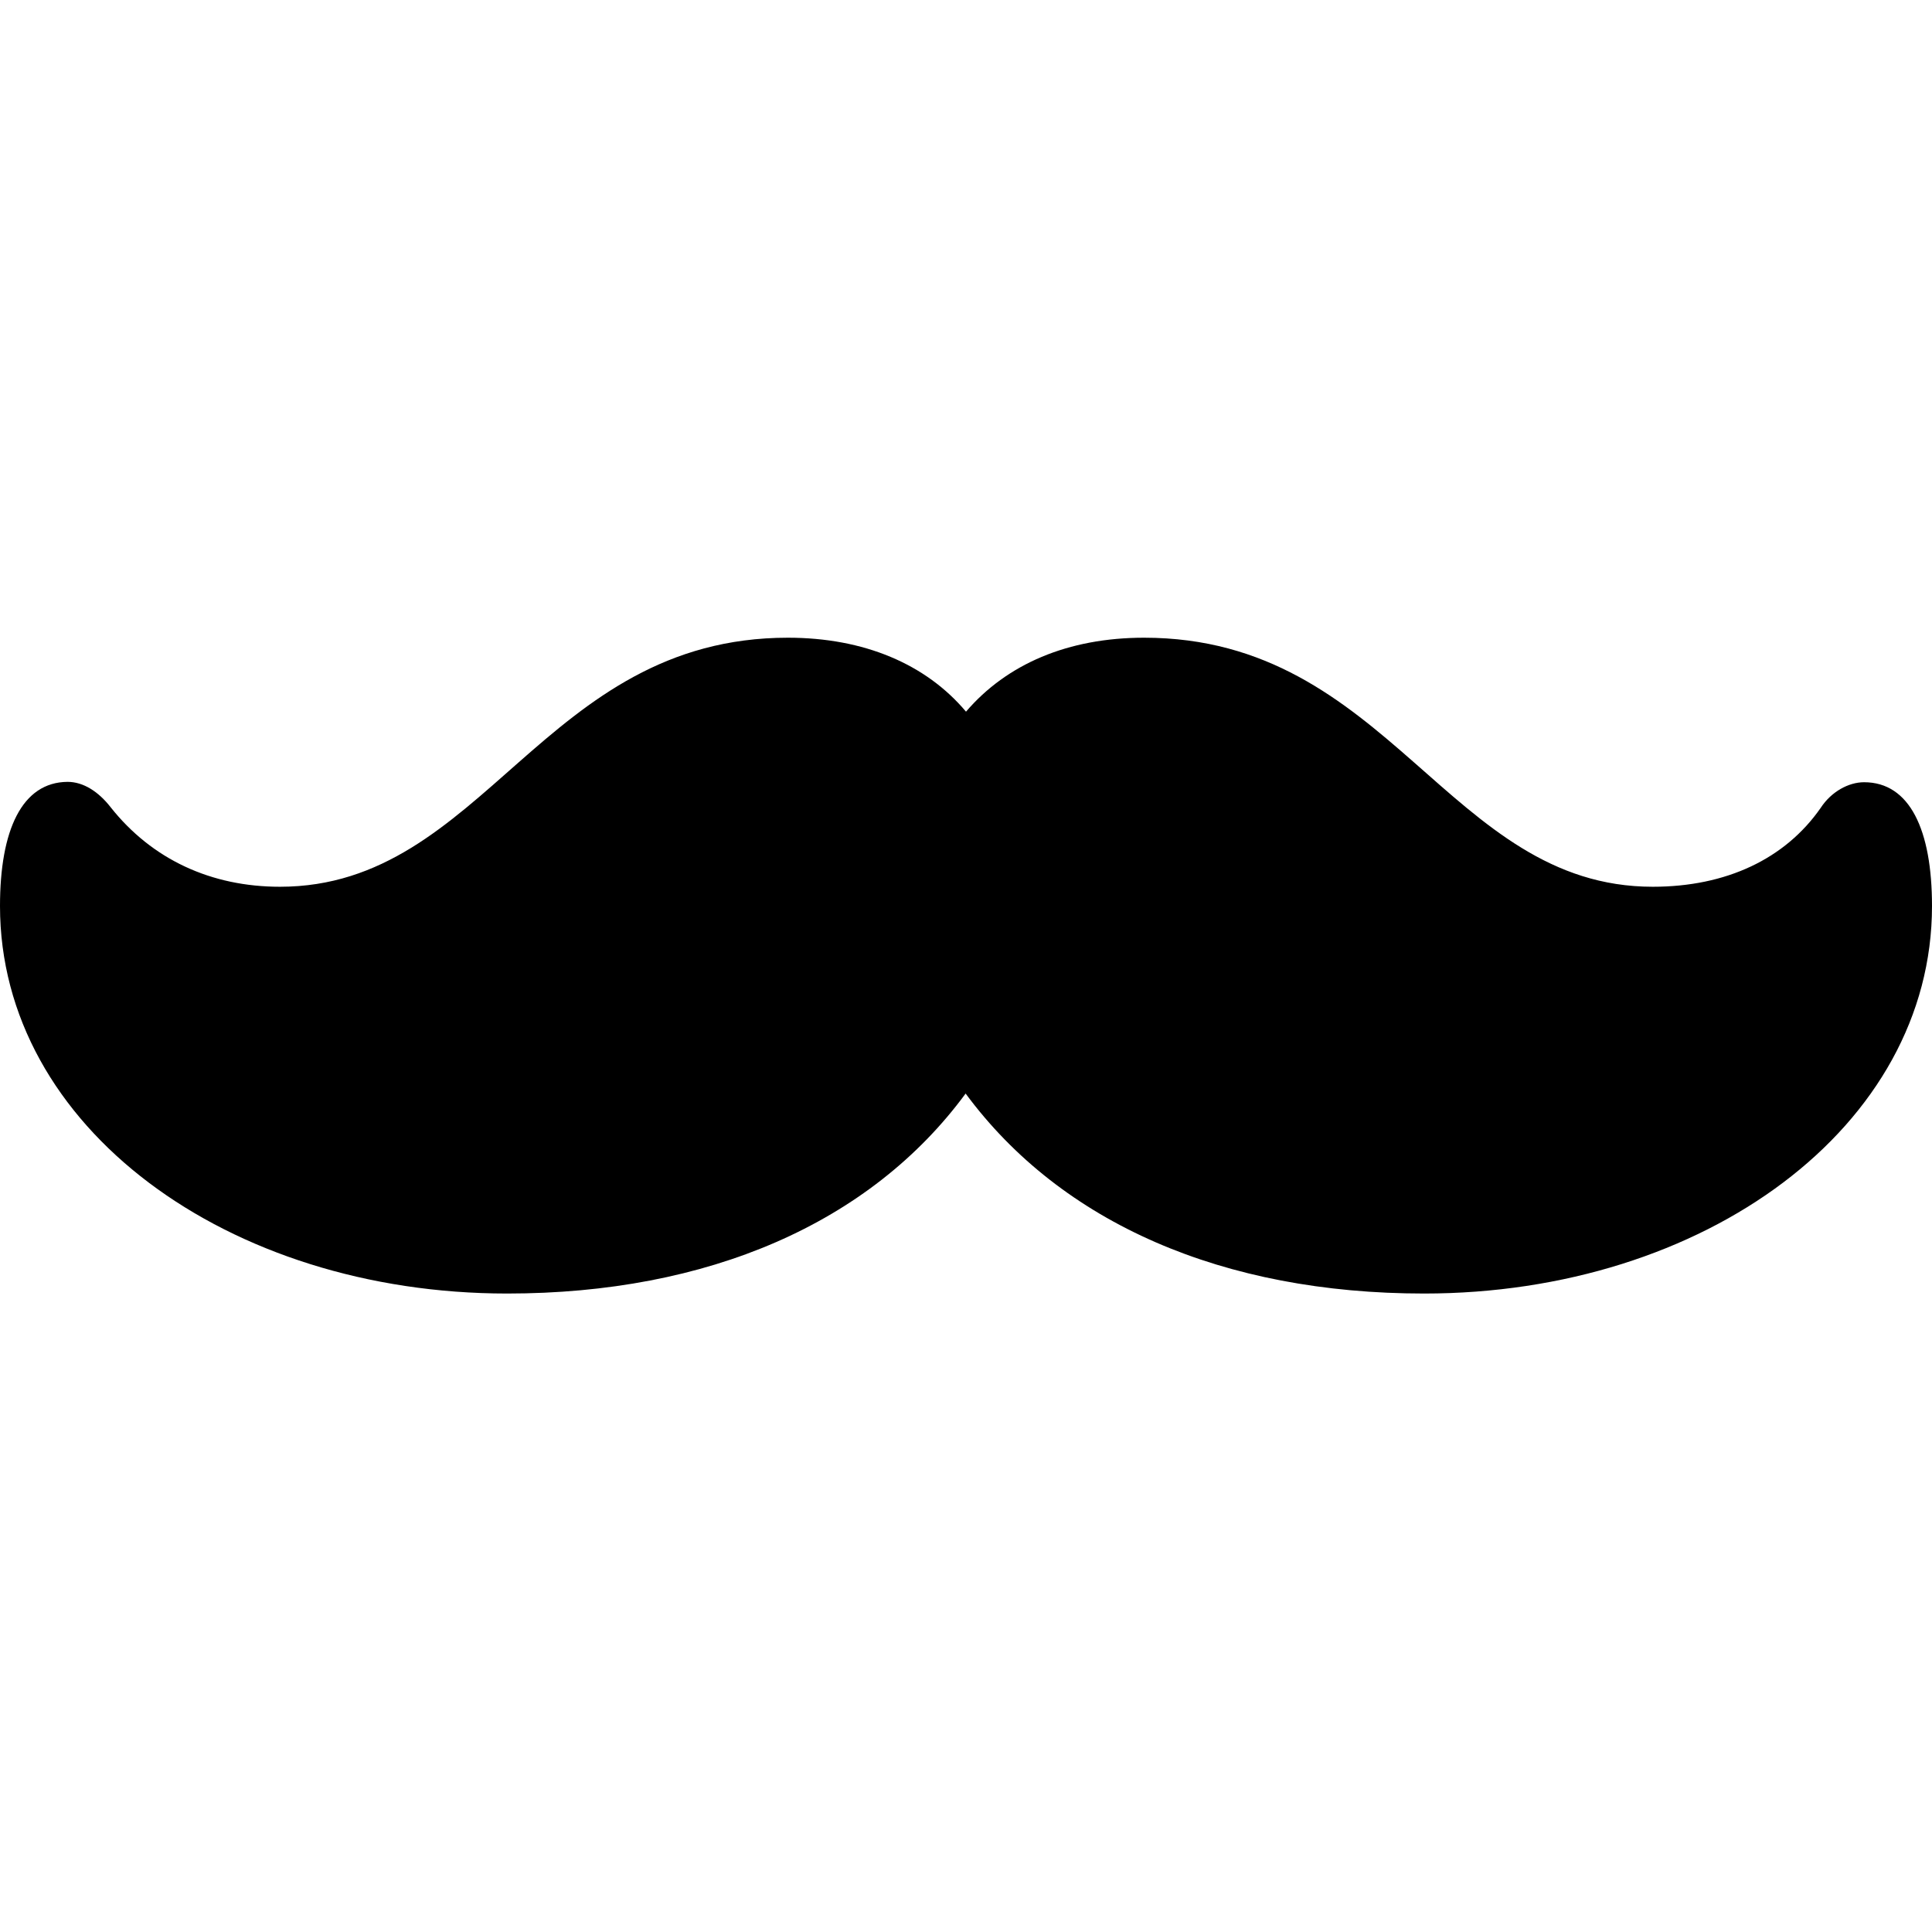 <?xml version="1.0" ?><!-- Generator: Adobe Illustrator 25.0.0, SVG Export Plug-In . SVG Version: 6.00 Build 0)  --><svg xmlns="http://www.w3.org/2000/svg" xmlns:xlink="http://www.w3.org/1999/xlink" version="1.1" id="Layer_1" x="0px" y="0px" viewBox="0 0 512 512" style="enable-background:new 0 0 512 512;" xml:space="preserve">
<path d="M0,240.1c0,58.6,60.4,102.7,134.4,102.7c53.2,0,96.2-18.6,121.5-53c25.4,34.4,68.3,53,121.5,53  c74.3,0,134.6-44.2,134.6-102.7c0-20.2-5.9-32.8-18-32.8c-4.1,0-8.7,2.5-11.5,6.8c-9.4,13.5-25,20.9-44.5,20.9  c-54.2,0-69.7-66-134.8-66c-20.2,0-36.4,7-47.2,19.6c-10.6-12.6-27-19.6-47.2-19.6c-64.9,0-80.4,66-134.6,66  c-18.2,0-33.9-7.2-44.9-21.1c-3.2-4.1-7.2-6.7-11.4-6.7C5.8,207.3,0,220,0,240.1z"/>
</svg>